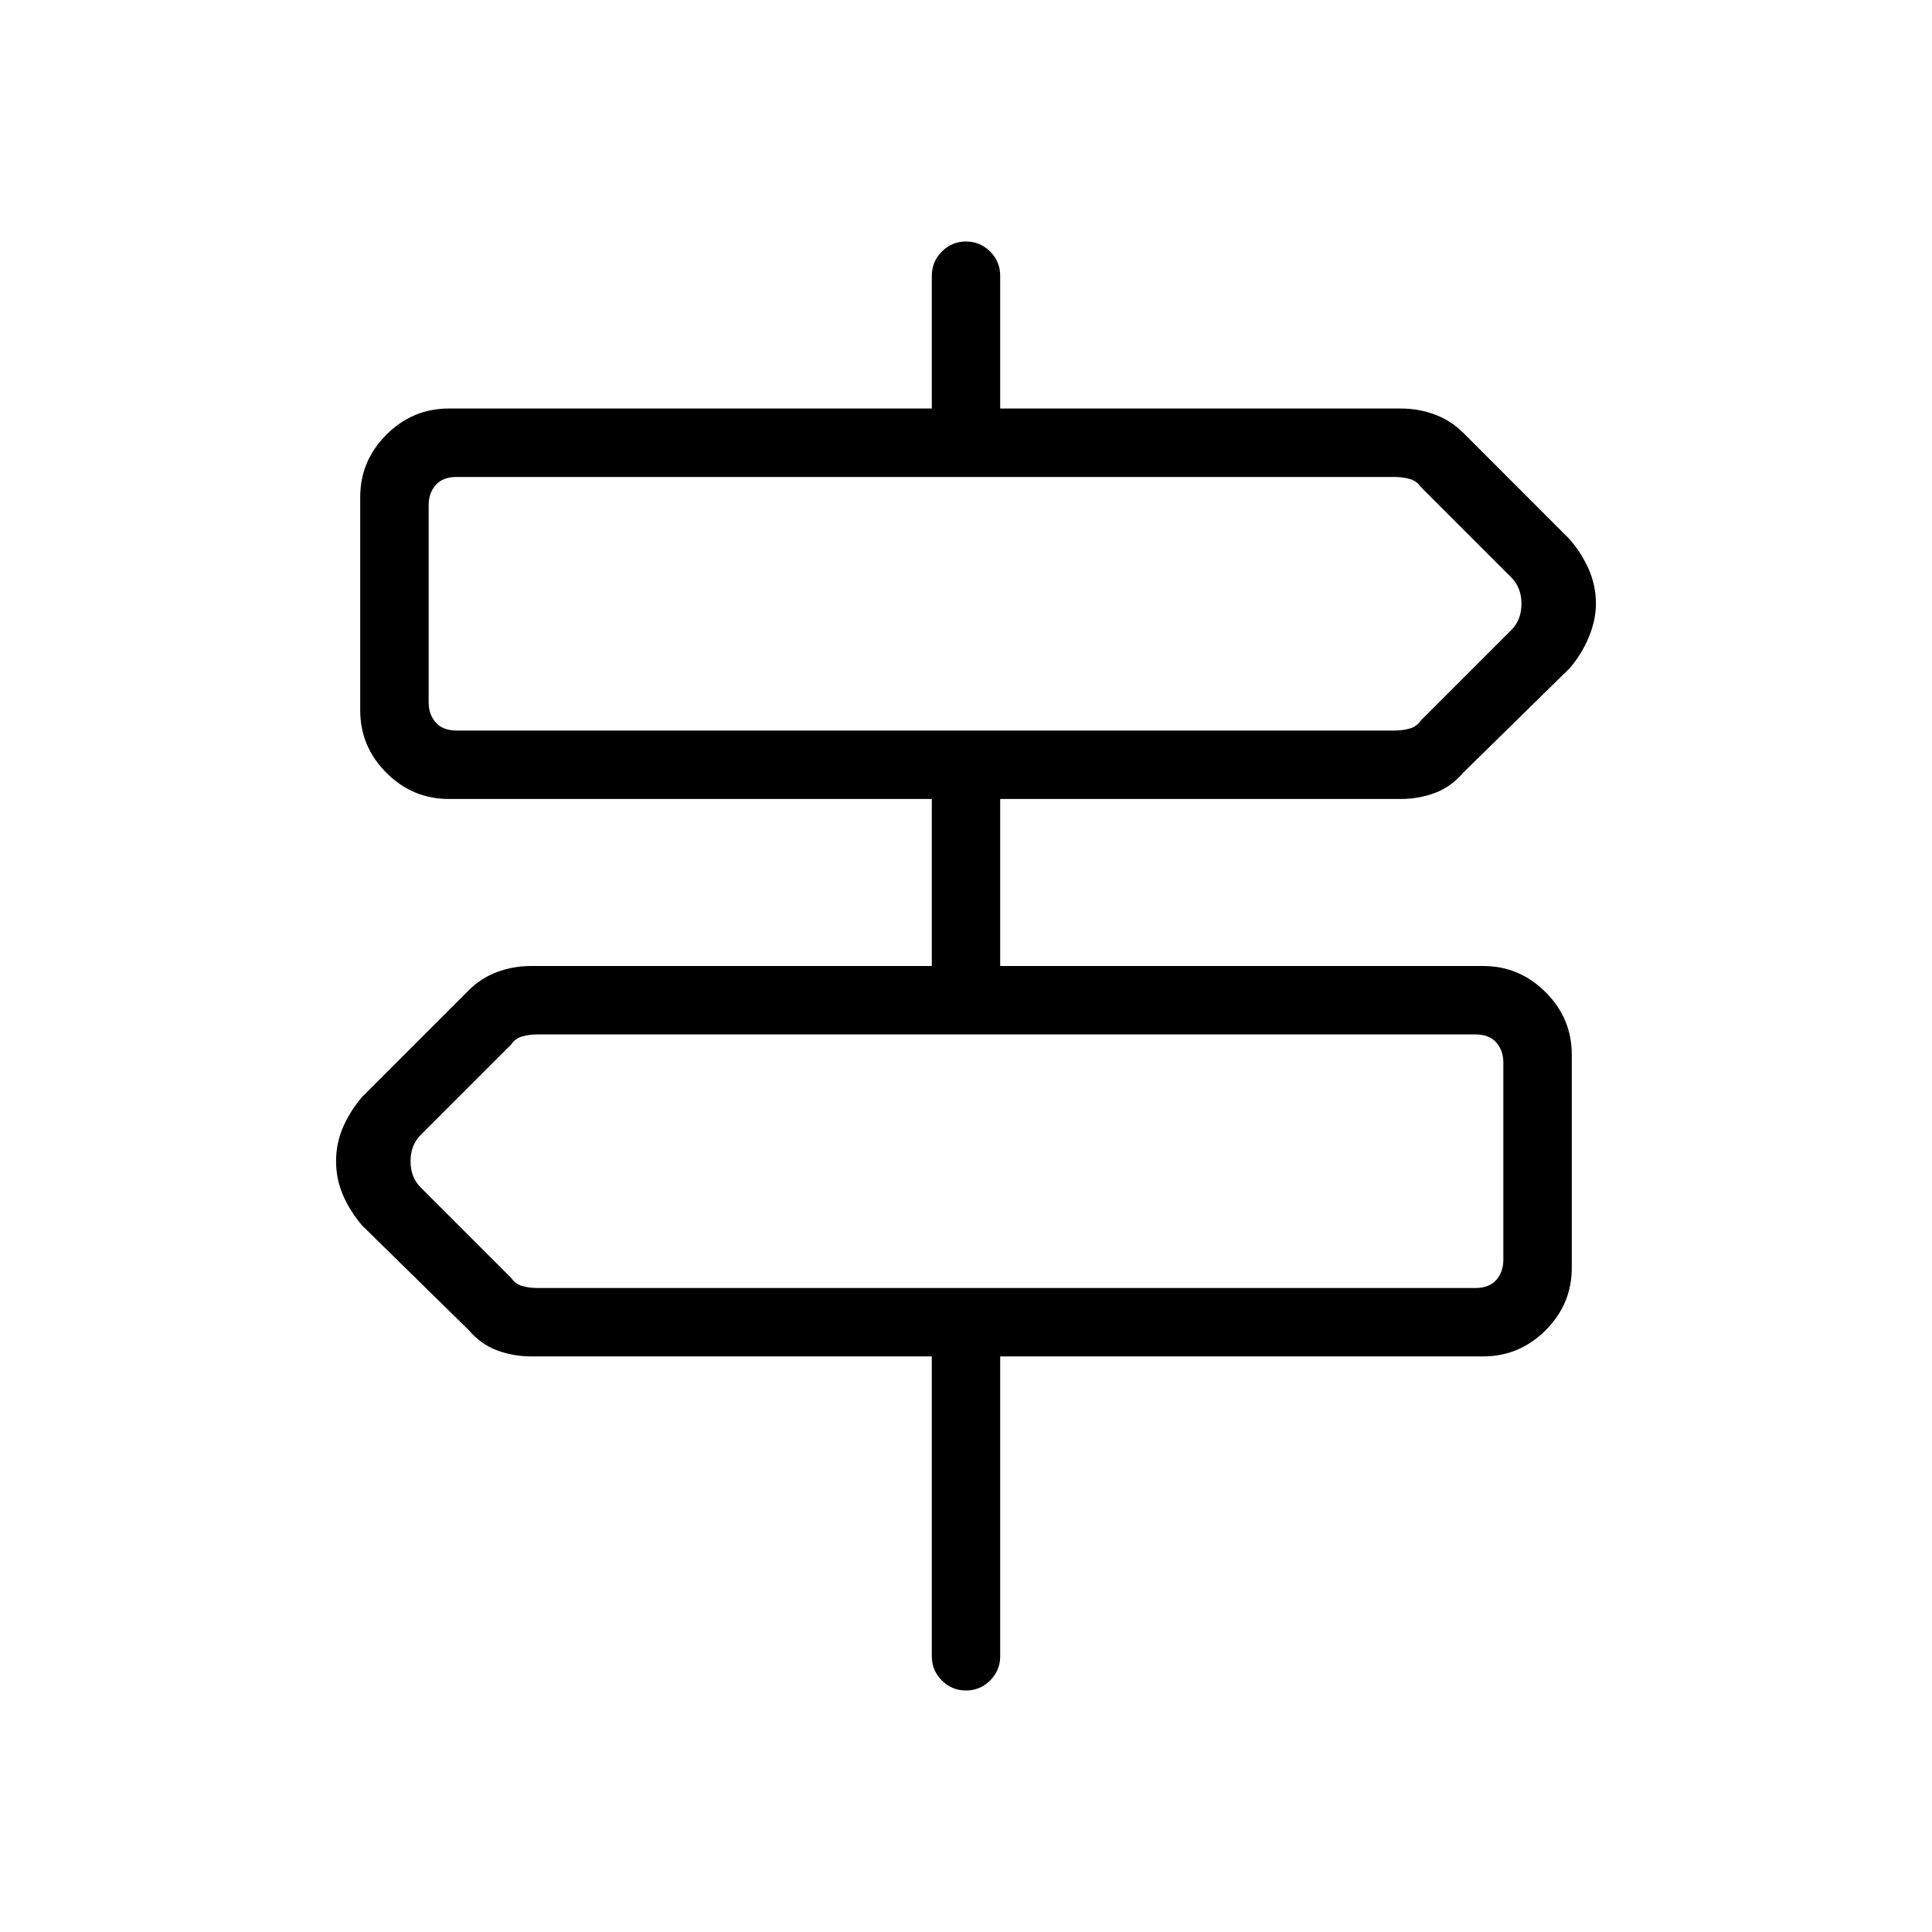 <svg xmlns="http://www.w3.org/2000/svg" height="40" width="40"><path d="M20 35q-.292 0-.5-.208-.208-.209-.208-.5v-6.209H11q-.375 0-.708-.125-.334-.125-.584-.416L7.5 25.375q-.25-.292-.396-.625-.146-.333-.146-.708 0-.375.146-.709.146-.333.396-.625L9.708 20.5q.25-.25.584-.375Q10.625 20 11 20h8.292v-3.458h-10q-.75 0-1.292-.542t-.542-1.292v-4.416q0-.75.542-1.292t1.292-.542h10v-2.75q0-.291.208-.5Q19.708 5 20 5q.292 0 .5.208.208.209.208.5v2.75H29q.375 0 .708.125.334.125.584.375l2.208 2.209q.25.291.396.625.146.333.146.708 0 .333-.146.688-.146.354-.396.645L30.292 16q-.25.292-.584.417-.333.125-.708.125h-8.292V20h10q.75 0 1.292.542.542.541.542 1.291v4.417q0 .75-.542 1.292-.542.541-1.292.541h-10v6.209q0 .291-.208.5-.208.208-.5.208ZM9.458 15.125h19.417q.167 0 .313-.042.145-.041.229-.166l1.875-1.875q.208-.209.208-.542 0-.333-.208-.542l-1.875-1.875q-.084-.125-.229-.166-.146-.042-.313-.042H9.458q-.291 0-.437.167-.146.166-.146.416v4.084q0 .25.146.416.146.167.437.167Zm1.667 11.542h19.417q.291 0 .437-.167.146-.167.146-.417V22q0-.25-.146-.417-.146-.166-.437-.166H11.125q-.167 0-.313.041-.145.042-.229.167L8.708 23.5q-.208.208-.208.542 0 .333.208.541l1.875 1.875q.084.125.229.167.146.042.313.042Zm-2.25-11.542v-5.25 5.25Zm22.25 11.542v-5.25 5.25Z"/></svg>